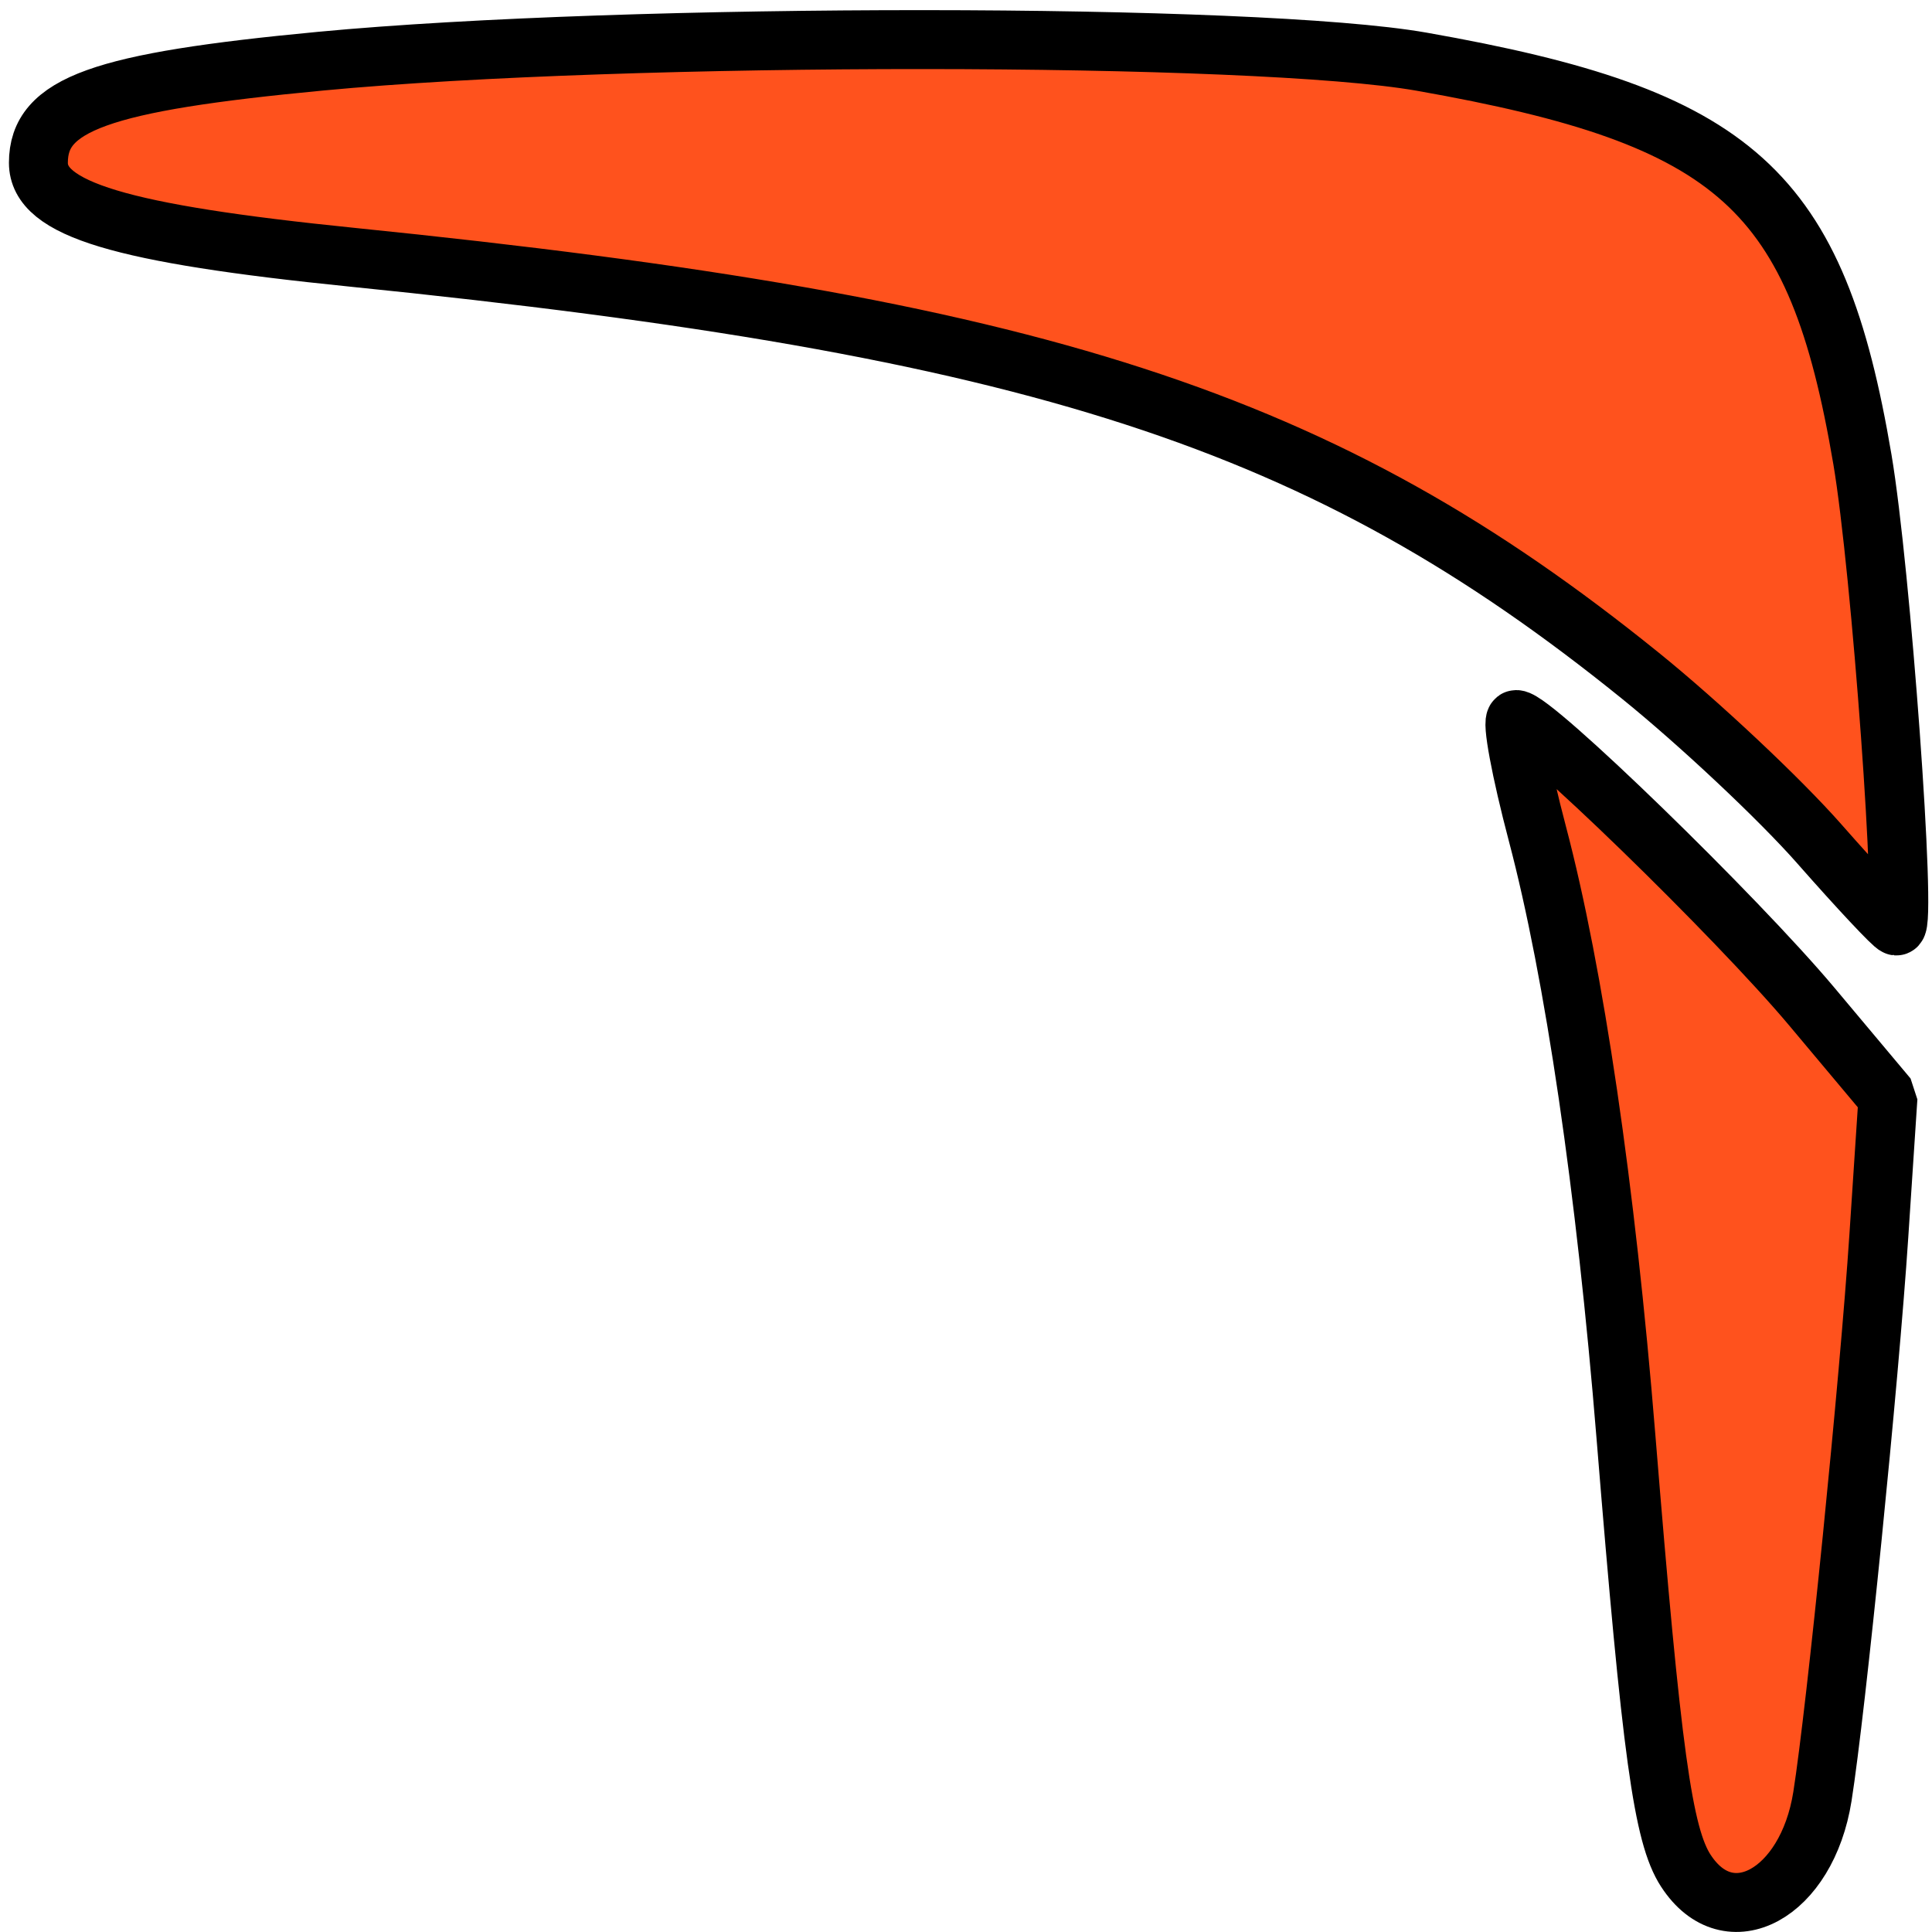 <?xml version="1.0" encoding="UTF-8" standalone="no"?>
<!-- Created with Inkscape (http://www.inkscape.org/) -->

<svg
   xmlns:dc="http://purl.org/dc/elements/1.1/"
   xmlns:cc="http://creativecommons.org/ns#"
   xmlns:rdf="http://www.w3.org/1999/02/22-rdf-syntax-ns#"
   xmlns:svg="http://www.w3.org/2000/svg"
   xmlns="http://www.w3.org/2000/svg"
   xmlns:sodipodi="http://sodipodi.sourceforge.net/DTD/sodipodi-0.dtd"
   xmlns:inkscape="http://www.inkscape.org/namespaces/inkscape"
   id="svg3055"
   version="1.1"
   inkscape:version="0.48.5 r10040"
   width="48"
   height="48"
   sodipodi:docname="boomerang-orange-48.svg">
  <defs
     id="defs3059" />
  <sodipodi:namedview
     pagecolor="#ffffff"
     bordercolor="#666666"
     borderopacity="1"
     objecttolerance="10"
     gridtolerance="10"
     guidetolerance="10"
     inkscape:pageopacity="0"
     inkscape:pageshadow="2"
     inkscape:window-width="1222"
     inkscape:window-height="665"
     id="namedview3057"
     showgrid="false"
     inkscape:zoom="9.8611111"
     inkscape:cx="5.9261697"
     inkscape:cy="46.347562"
     inkscape:window-x="0"
     inkscape:window-y="0"
     inkscape:window-maximized="0"
     inkscape:current-layer="g3104" />
  <g
     id="g3104"
     transform="matrix(0.349,0,0,0.349,-0.064,-1.59)">
    <path
       style="fill:#ff521d;fill-opacity:1;stroke:#000000;stroke-width:4.195;stroke-linecap:butt;stroke-linejoin:miter;stroke-miterlimit:0;stroke-opacity:1;stroke-dasharray:none;stroke-dashoffset:0;marker-start:none"
       d="m 120.194,137.728 c -1.63,-2.517 -2.427,-8.294 -4.265,-30.927 -1.436,-17.679 -3.682,-32.968 -6.298,-42.88 -1.182,-4.478 -1.863,-8.143 -1.513,-8.143 1.225,0 15.671,14.028 21.044,20.435 l 5.423,6.467 -0.65,9.853 c -0.678,10.274 -3.04,33.749 -4.017,39.912 -1.101,6.95 -6.68,9.981 -9.723,5.283 z m 9.51,-73.092 C 126.89,61.439 121.145,56.04 116.936,52.64 94.378,34.415 74.065,27.82 25.224,22.866 8.734,21.194 2.917,19.441 2.917,16.145 c 0,-4.169 4.387,-5.749 20.089,-7.234 21.822,-2.064 66.586,-2.044 78.38,0.036 22.448,3.958 28.12,9.076 31.381,28.321 1.323,7.807 3.171,33.254 2.412,33.206 -0.198,-0.013 -2.661,-2.639 -5.475,-5.837 z"
       id="path3106"
       inkscape:connector-curvature="0" />
  </g>
</svg>
